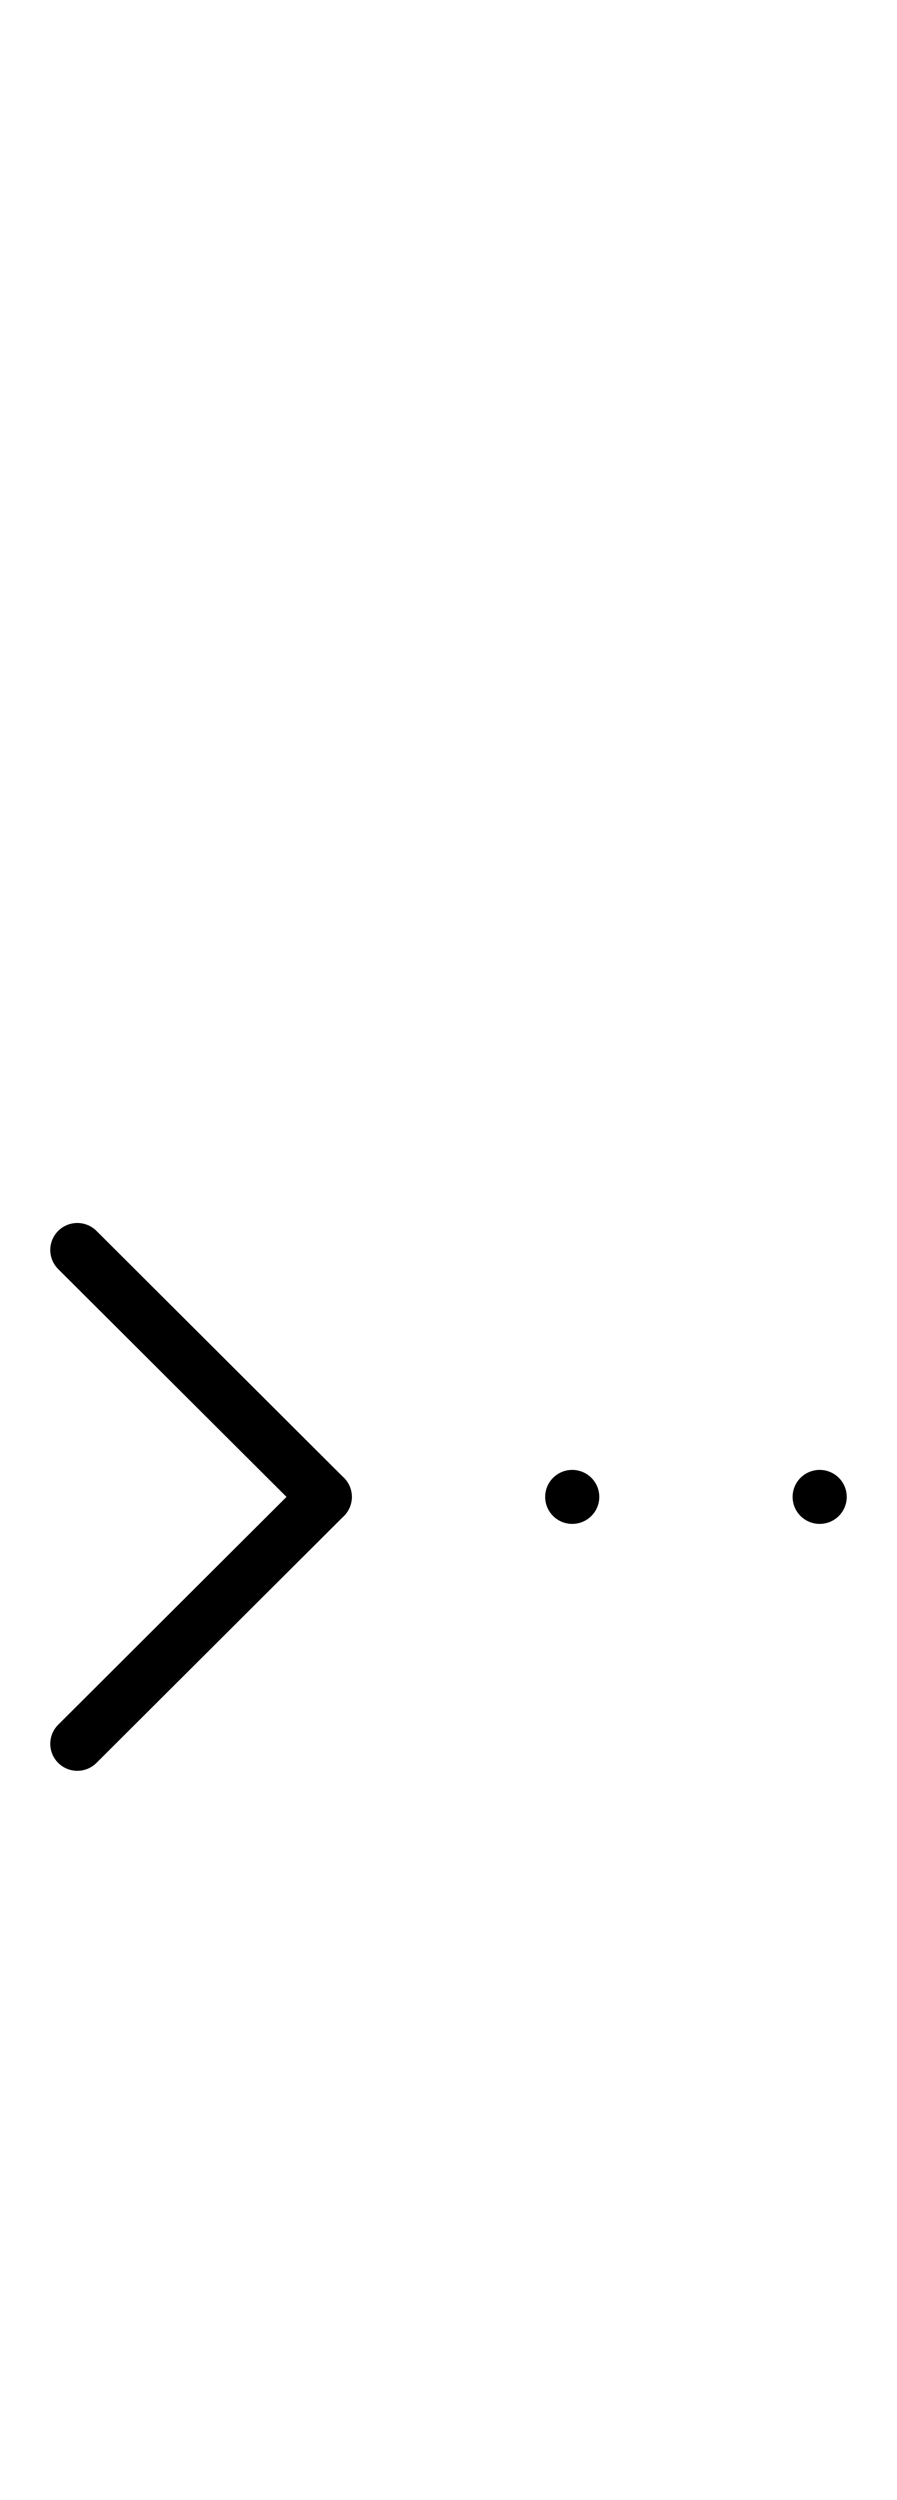 <?xml version="1.0" encoding="UTF-8" standalone="no"?>
<!DOCTYPE svg PUBLIC "-//W3C//DTD SVG 1.0//EN" "http://www.w3.org/TR/2001/REC-SVG-20010904/DTD/svg10.dtd">
<svg xmlns="http://www.w3.org/2000/svg" xmlns:xlink="http://www.w3.org/1999/xlink" fill-rule="evenodd" height="4.5in" preserveAspectRatio="none" stroke-linecap="round" viewBox="0 0 116 324" width="1.615in">
<style type="text/css">
.brush0 { fill: rgb(255,255,255); }
.pen0 { stroke: rgb(0,0,0); stroke-width: 1; stroke-linejoin: round; }
.font0 { font-size: 11px; font-family: "MS Sans Serif"; }
.pen1 { stroke: rgb(0,0,0); stroke-width: 7; stroke-linejoin: round; }
.brush1 { fill: none; }
.font1 { font-weight: bold; font-size: 16px; font-family: System, sans-serif; }
</style>
<g>
<line class="pen1" fill="none" x1="10" x2="42" y1="162" y2="194"/>
<line class="pen1" fill="none" x1="42" x2="10" y1="194" y2="226"/>
<line class="pen1" fill="none" x1="74" x2="74" y1="194" y2="194"/>
<line class="pen1" fill="none" x1="106" x2="106" y1="194" y2="194"/>
</g>
</svg>
